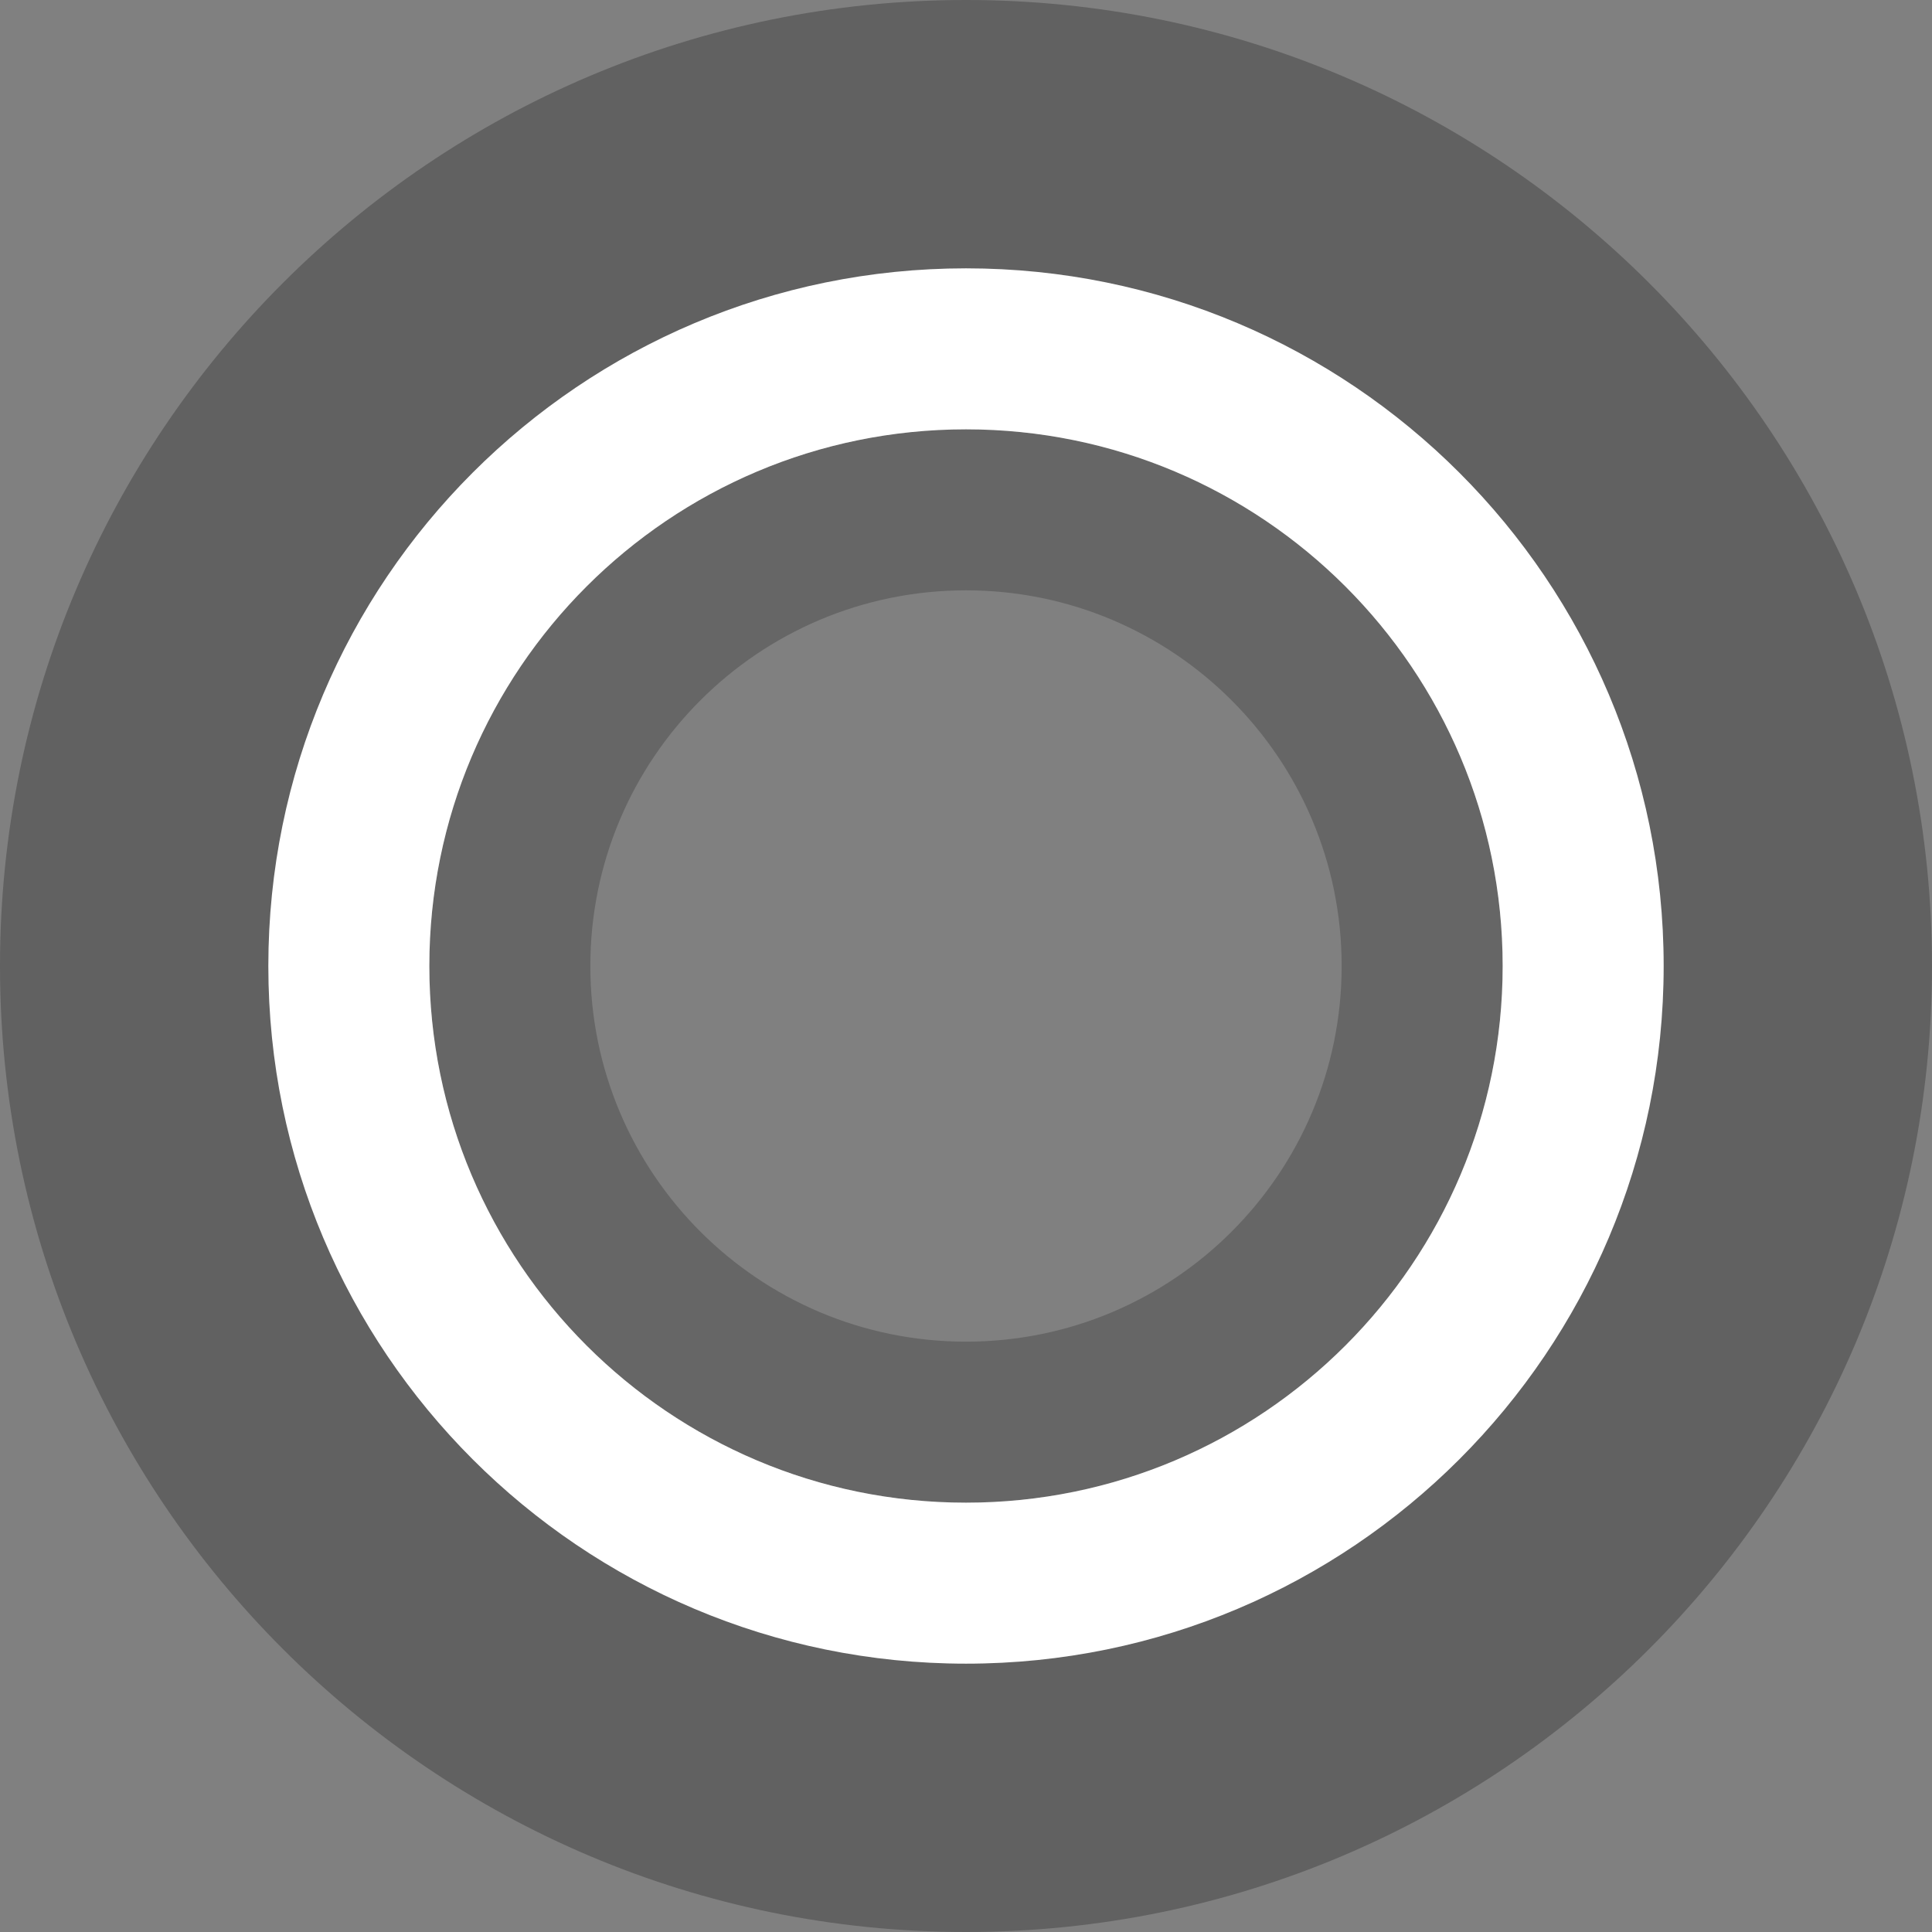 <svg height="36" viewBox="0 0 36 36" width="36" xmlns="http://www.w3.org/2000/svg"><rect x="0" y="0" width="36" height="36" fill="#808080" stroke="none"/><g fill="none" fill-rule="evenodd"><path d="m18 0c9.941 0 18 8.059 18 18s-8.059 18-18 18-18-8.059-18-18 8.059-18 18-18zm0 7.5c-5.799 0-10.5 4.701-10.5 10.5s4.701 10.5 10.5 10.5 10.5-4.701 10.5-10.5-4.701-10.5-10.5-10.5z" fill="#18191a" opacity=".299"/><g fill-rule="nonzero"><path d="m18 8c-5.523 0-10 4.477-10 10s4.477 10 10 10 10-4.477 10-10-4.477-10-10-10zm0 3c3.866 0 7 3.134 7 7s-3.134 7-7 7-7-3.134-7-7 3.134-7 7-7z" fill="#18191a" opacity=".253"/><path d="m18 5c-7.18 0-13 5.82-13 13s5.82 13 13 13 13-5.82 13-13-5.82-13-13-13zm0 3c5.523 0 10 4.477 10 10s-4.477 10-10 10-10-4.477-10-10 4.477-10 10-10z" fill="#fff"/></g></g></svg>